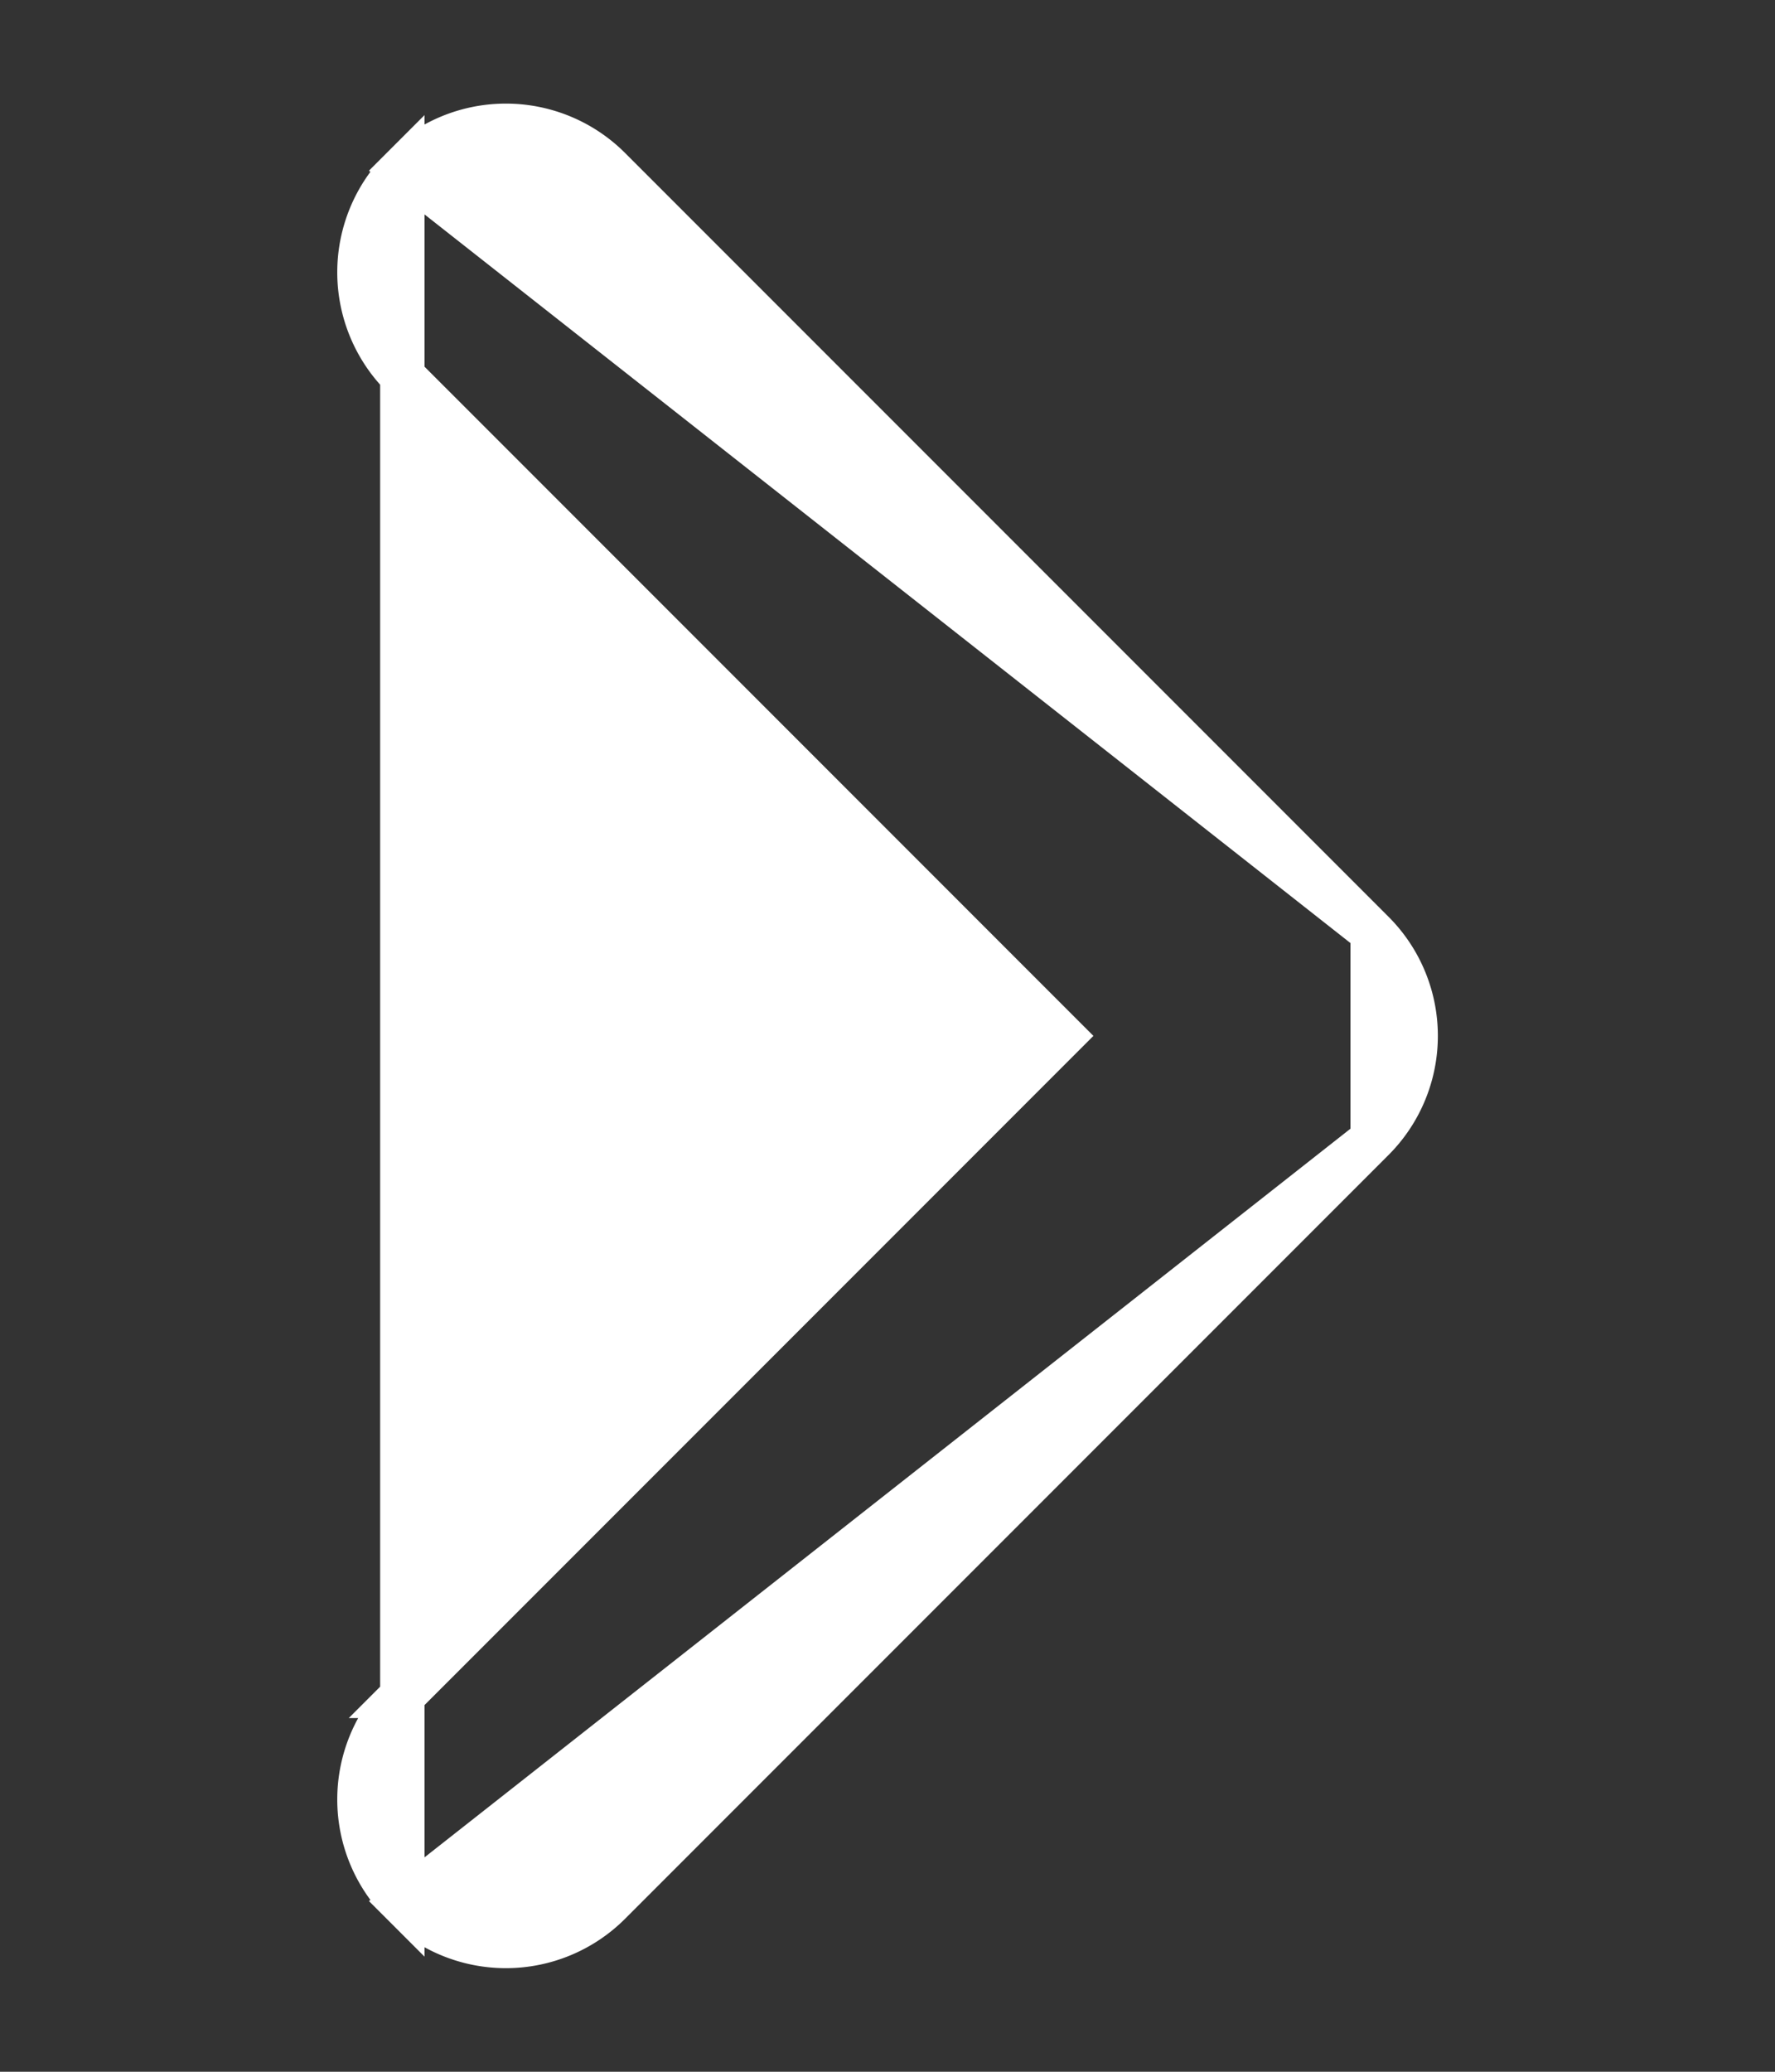 <svg width="12" height="14" viewBox="0 0 12 14" fill="none" xmlns="http://www.w3.org/2000/svg"><rect x="0" y="0" width="12" height="14" fill="#333333" stroke="none"/><path d="M9.28 7.7l-5.16 5.16a.99.99 0 0 1-1.4 0L9.28 7.7zm0 0a.988.988 0 0 0 0-1.4m0 1.4V6.3m0 0L4.12 1.14a.99.99 0 0 0-1.4 0L9.28 6.3zm-6.56 5.16a.99.99 0 0 0 0 1.4V1.14a.99.99 0 0 0 0 1.4L7.18 7l-4.46 4.46z" fill="#fff" stroke="#fff" stroke-width=".3"/></svg>